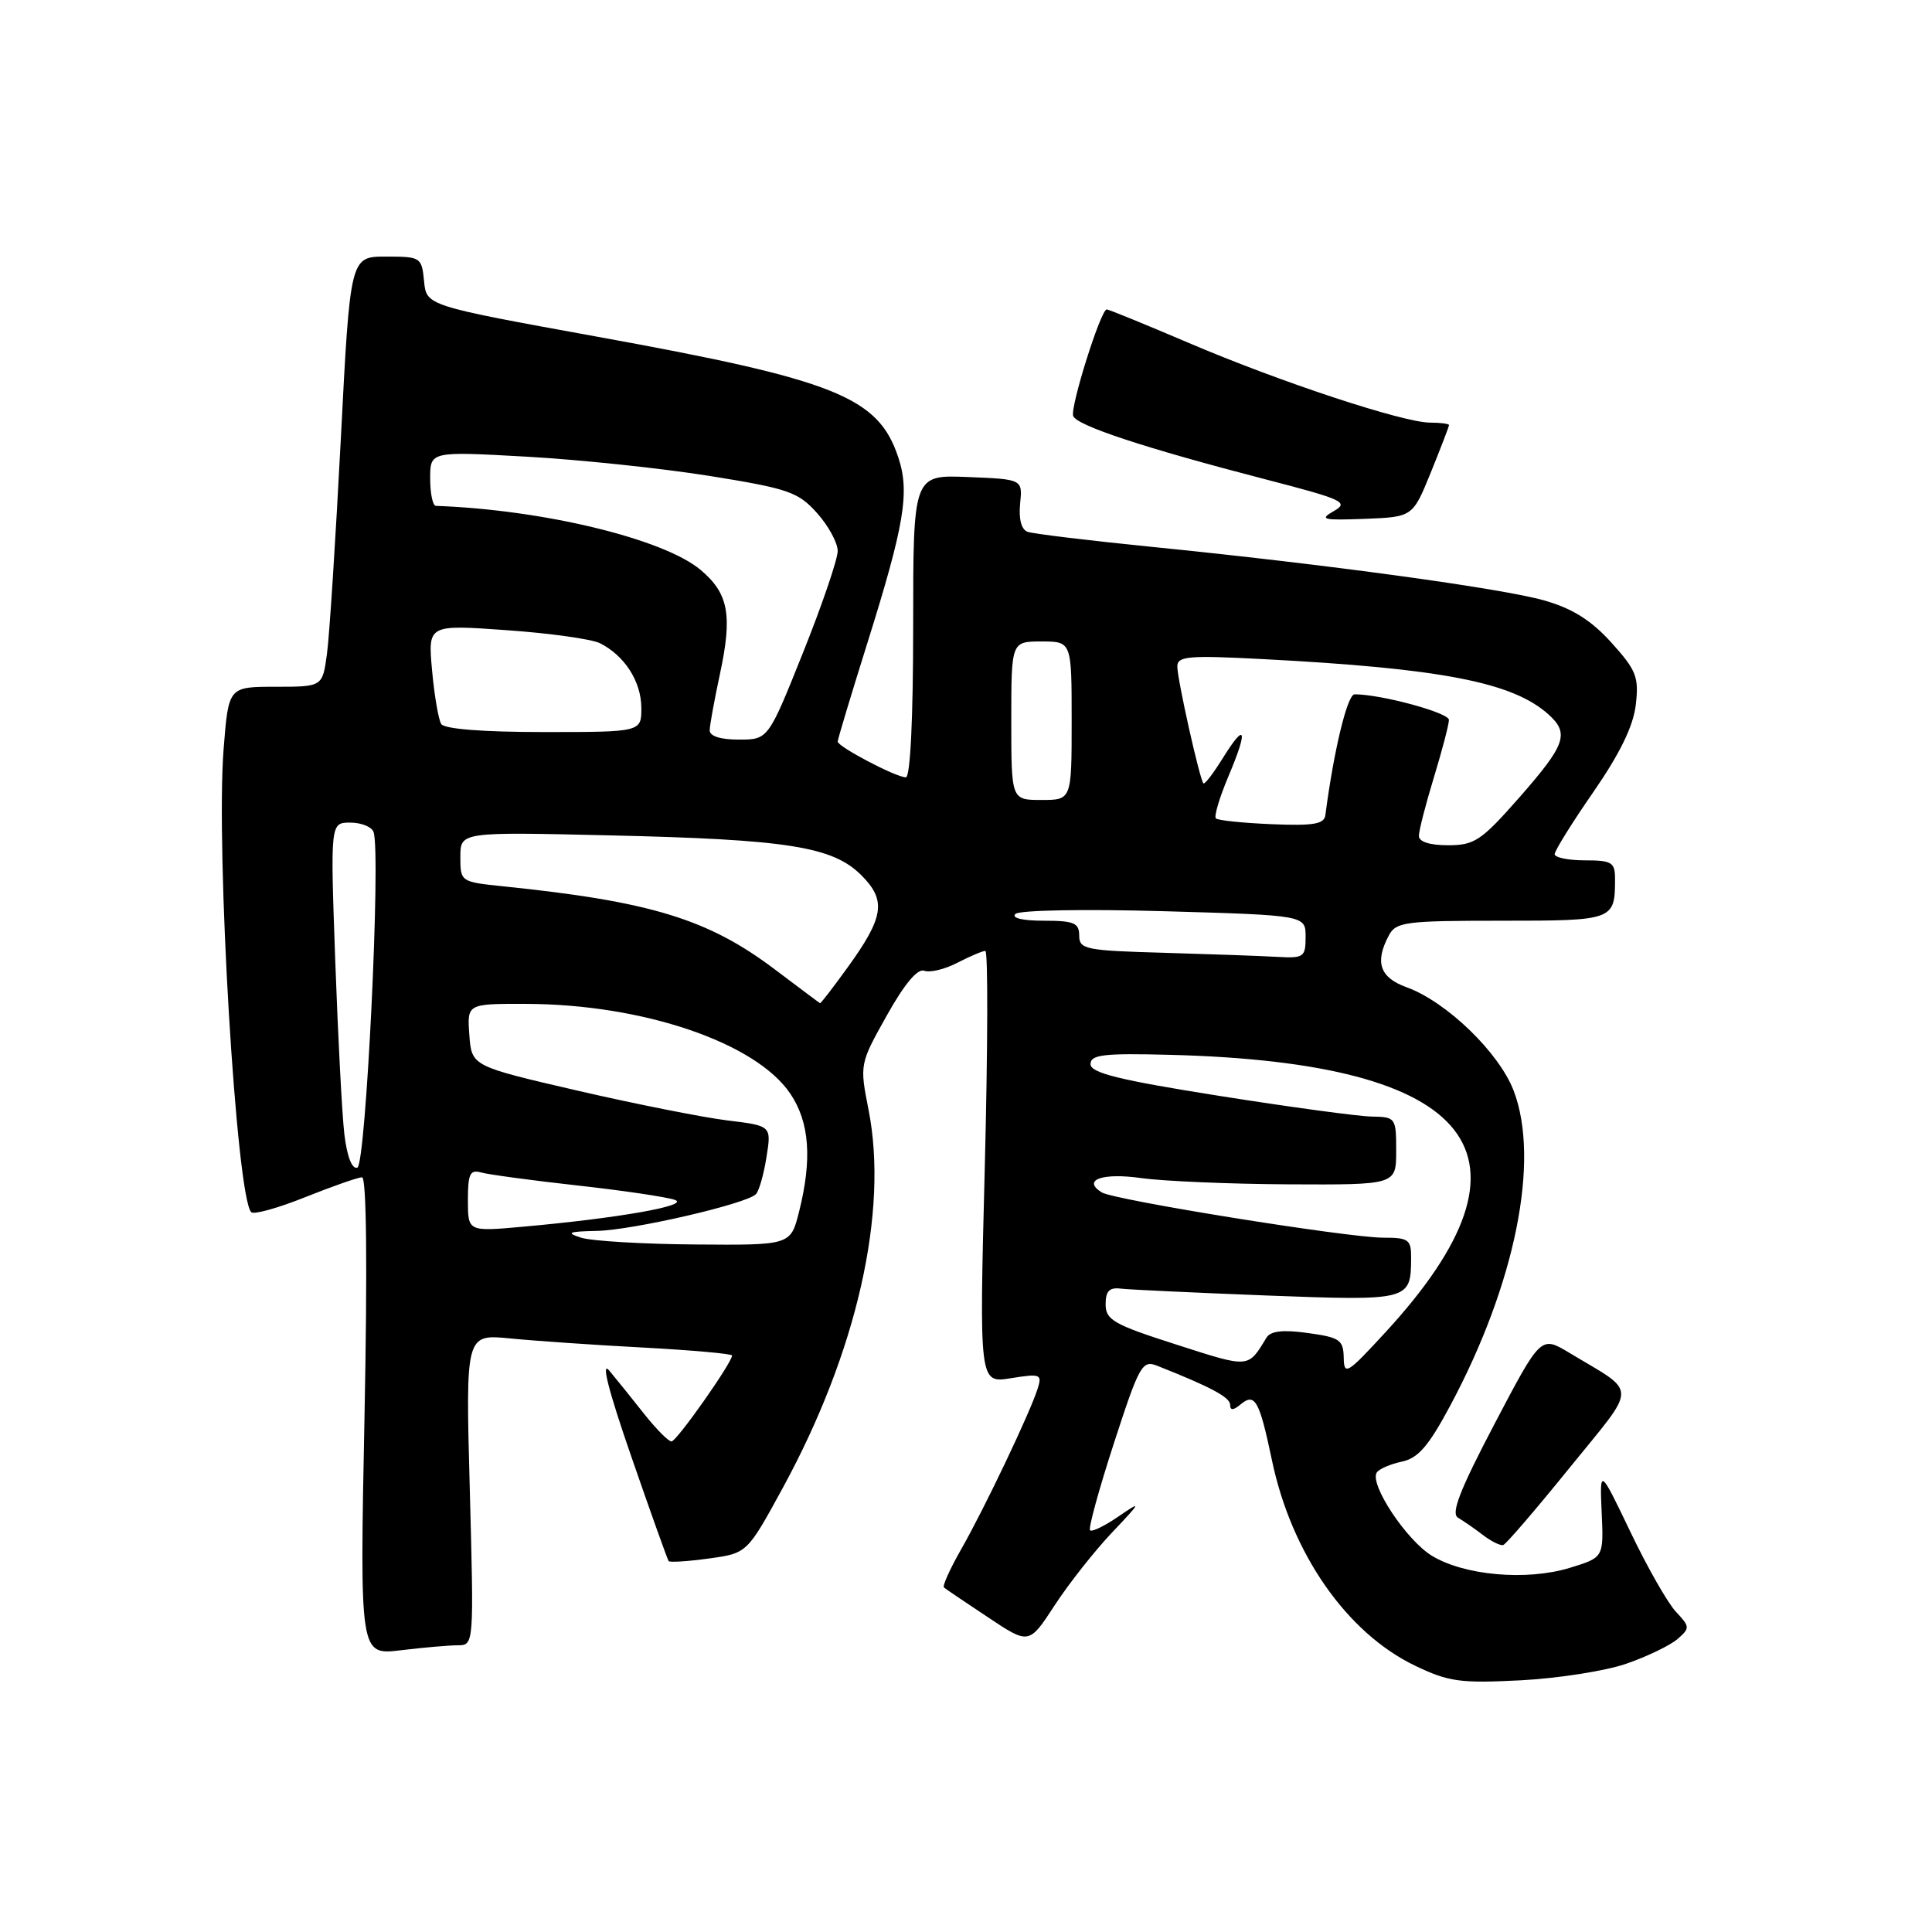 <?xml version="1.0" encoding="UTF-8" standalone="no"?>
<!DOCTYPE svg PUBLIC "-//W3C//DTD SVG 1.1//EN" "http://www.w3.org/Graphics/SVG/1.1/DTD/svg11.dtd" >
<svg xmlns="http://www.w3.org/2000/svg" xmlns:xlink="http://www.w3.org/1999/xlink" version="1.1" viewBox="0 0 256 256">
 <g >
 <path fill="currentColor"
d=" M 215.50 220.45 C 218.25 219.50 221.29 218.03 222.27 217.19 C 223.95 215.73 223.94 215.56 222.07 213.57 C 220.99 212.42 218.27 207.66 216.04 202.99 C 211.97 194.50 211.97 194.50 212.23 200.44 C 212.50 206.37 212.50 206.37 208.00 207.75 C 202.27 209.50 193.97 208.76 189.69 206.12 C 186.33 204.04 181.46 196.69 182.42 195.13 C 182.72 194.65 184.21 194.00 185.73 193.68 C 187.90 193.23 189.28 191.64 192.14 186.30 C 200.79 170.15 204.09 153.76 200.57 144.53 C 198.63 139.46 191.68 132.74 186.39 130.82 C 182.82 129.53 182.13 127.50 184.04 123.93 C 184.98 122.16 186.25 122.00 198.93 122.00 C 213.87 122.00 214.00 121.95 214.00 116.42 C 214.00 114.26 213.56 114.00 210.00 114.00 C 207.80 114.00 206.00 113.63 206.00 113.18 C 206.00 112.73 208.31 109.01 211.14 104.93 C 214.65 99.85 216.43 96.20 216.75 93.38 C 217.18 89.71 216.82 88.81 213.52 85.15 C 210.84 82.19 208.36 80.63 204.65 79.57 C 198.97 77.95 175.72 74.77 152.50 72.45 C 144.25 71.62 136.90 70.73 136.17 70.47 C 135.34 70.18 134.97 68.80 135.17 66.75 C 135.50 63.50 135.50 63.50 128.25 63.21 C 121.00 62.91 121.00 62.91 121.00 82.96 C 121.00 95.23 120.62 103.00 120.03 103.00 C 118.73 103.00 111.00 98.94 111.00 98.26 C 111.00 97.97 112.78 92.05 114.96 85.11 C 119.84 69.54 120.56 65.23 119.04 60.64 C 116.39 52.60 110.81 50.36 79.00 44.59 C 56.50 40.50 56.50 40.50 56.19 37.25 C 55.88 34.08 55.75 34.00 51.14 34.00 C 46.40 34.00 46.40 34.00 45.16 58.18 C 44.47 71.47 43.65 84.30 43.32 86.68 C 42.73 91.00 42.73 91.00 36.50 91.00 C 30.28 91.00 30.28 91.00 29.63 99.25 C 28.57 112.66 31.32 158.65 33.29 160.62 C 33.63 160.97 36.86 160.07 40.47 158.62 C 44.07 157.18 47.45 156.00 47.97 156.00 C 48.57 156.00 48.69 167.80 48.30 187.66 C 47.67 219.32 47.67 219.32 53.09 218.67 C 56.06 218.31 59.47 218.01 60.65 218.01 C 62.80 218.00 62.80 217.98 62.25 197.38 C 61.69 176.77 61.69 176.77 67.60 177.35 C 70.84 177.67 78.79 178.22 85.25 178.56 C 91.71 178.91 97.00 179.38 97.00 179.61 C 97.00 180.57 89.65 191.00 88.98 191.00 C 88.57 191.00 86.95 189.36 85.37 187.37 C 83.79 185.37 81.71 182.78 80.74 181.62 C 79.60 180.25 80.63 184.28 83.65 193.00 C 86.22 200.43 88.45 206.66 88.60 206.85 C 88.75 207.05 91.15 206.89 93.93 206.51 C 99.00 205.81 99.00 205.81 103.72 197.16 C 113.54 179.15 117.75 160.58 115.09 147.07 C 113.90 141.02 113.91 140.98 117.51 134.55 C 119.85 130.37 121.59 128.29 122.47 128.63 C 123.21 128.91 125.19 128.44 126.86 127.57 C 128.53 126.71 130.20 126.00 130.56 126.00 C 130.93 126.00 130.89 138.89 130.49 154.65 C 129.75 183.30 129.75 183.30 133.95 182.62 C 137.89 181.99 138.11 182.08 137.48 184.05 C 136.47 187.23 130.44 199.89 127.38 205.25 C 125.89 207.86 124.85 210.16 125.08 210.35 C 125.31 210.55 127.94 212.33 130.93 214.31 C 136.35 217.92 136.35 217.92 139.75 212.71 C 141.62 209.84 145.03 205.52 147.33 203.09 C 151.26 198.94 151.31 198.81 148.19 200.95 C 146.37 202.20 144.68 203.02 144.44 202.77 C 144.19 202.53 145.62 197.33 147.60 191.23 C 150.98 180.84 151.35 180.18 153.36 180.98 C 160.41 183.77 163.00 185.15 163.00 186.14 C 163.00 186.92 163.42 186.90 164.41 186.07 C 166.29 184.52 166.88 185.58 168.53 193.45 C 171.11 205.83 178.45 216.37 187.50 220.71 C 191.95 222.85 193.49 223.06 201.50 222.65 C 206.45 222.39 212.75 221.41 215.50 220.45 Z  M 207.97 194.50 C 217.10 183.24 217.10 184.77 207.92 179.24 C 204.17 176.99 204.17 176.99 198.03 188.68 C 193.42 197.47 192.22 200.55 193.20 201.11 C 193.91 201.53 195.40 202.55 196.50 203.40 C 197.60 204.24 198.81 204.84 199.19 204.72 C 199.57 204.60 203.52 200.00 207.97 194.50 Z  M 189.60 62.58 C 190.92 59.32 192.00 56.51 192.00 56.33 C 192.00 56.15 190.88 56.00 189.51 56.00 C 185.95 56.00 169.64 50.62 157.52 45.44 C 151.80 43.00 146.91 41.00 146.65 41.00 C 145.86 41.00 141.80 53.90 142.20 55.11 C 142.63 56.38 151.66 59.36 167.74 63.53 C 177.98 66.18 178.78 66.56 176.74 67.72 C 174.77 68.84 175.27 68.96 180.85 68.75 C 187.19 68.50 187.19 68.50 189.60 62.58 Z  M 178.05 179.89 C 178.00 177.54 177.52 177.21 173.29 176.63 C 170.00 176.17 168.36 176.36 167.82 177.24 C 165.34 181.32 165.63 181.30 155.89 178.17 C 147.58 175.51 146.50 174.90 146.50 172.83 C 146.50 171.08 147.00 170.56 148.50 170.75 C 149.60 170.88 158.30 171.29 167.84 171.66 C 186.75 172.38 186.95 172.32 186.98 166.75 C 187.00 164.24 186.67 164.00 183.31 164.00 C 178.60 164.00 147.65 159.02 145.99 158.00 C 143.34 156.35 146.05 155.37 151.20 156.10 C 154.12 156.51 162.91 156.89 170.75 156.93 C 185.00 157.00 185.00 157.00 185.00 152.50 C 185.00 148.10 184.93 148.00 181.75 147.95 C 179.96 147.92 170.85 146.68 161.50 145.20 C 148.25 143.10 144.50 142.17 144.50 141.00 C 144.50 139.75 146.22 139.54 155.00 139.77 C 195.72 140.80 205.23 153.01 183.61 176.50 C 178.49 182.07 178.09 182.31 178.05 179.89 Z  M 77.00 164.00 C 74.94 163.34 75.30 163.18 79.09 163.10 C 83.85 163.00 98.87 159.53 100.16 158.24 C 100.57 157.83 101.20 155.63 101.56 153.34 C 102.23 149.17 102.23 149.17 96.36 148.46 C 93.14 148.06 84.20 146.29 76.50 144.51 C 62.50 141.27 62.50 141.27 62.19 137.14 C 61.89 133.00 61.89 133.00 69.69 133.02 C 85.17 133.05 100.16 138.14 104.72 144.92 C 107.27 148.69 107.63 153.60 105.88 160.56 C 104.76 165.00 104.76 165.00 92.13 164.90 C 85.18 164.85 78.38 164.44 77.00 164.00 Z  M 62.00 159.03 C 62.00 155.54 62.28 154.95 63.75 155.36 C 64.71 155.63 70.45 156.41 76.50 157.08 C 82.55 157.75 88.36 158.61 89.42 158.99 C 91.51 159.73 81.98 161.41 69.25 162.55 C 62.00 163.20 62.00 163.20 62.00 159.03 Z  M 45.63 150.30 C 45.32 147.66 44.78 137.29 44.42 127.25 C 43.77 109.00 43.77 109.00 46.42 109.00 C 47.87 109.00 49.26 109.56 49.50 110.25 C 50.49 113.04 48.49 154.34 47.35 154.72 C 46.64 154.95 45.99 153.27 45.63 150.30 Z  M 102.72 128.49 C 93.86 121.79 86.28 119.46 66.75 117.45 C 61.03 116.86 61.00 116.84 61.00 113.55 C 61.00 110.23 61.00 110.23 80.75 110.69 C 104.34 111.23 110.33 112.17 114.13 115.97 C 117.48 119.32 117.15 121.51 112.27 128.25 C 110.38 130.86 108.76 132.97 108.66 132.93 C 108.57 132.89 105.90 130.89 102.72 128.49 Z  M 154.25 126.25 C 143.84 125.96 143.00 125.79 143.00 123.97 C 143.00 122.29 142.31 122.00 138.30 122.00 C 135.48 122.00 133.98 121.64 134.55 121.10 C 135.08 120.60 143.70 120.44 154.25 120.74 C 173.00 121.28 173.00 121.28 173.00 124.14 C 173.00 126.82 172.76 126.99 169.25 126.79 C 167.19 126.67 160.44 126.43 154.25 126.25 Z  M 188.01 110.75 C 188.01 110.06 188.91 106.58 190.00 103.00 C 191.09 99.42 191.99 96.00 191.99 95.39 C 192.00 94.44 183.01 92.00 179.49 92.00 C 178.53 92.00 176.73 99.46 175.62 108.00 C 175.47 109.20 174.06 109.44 168.51 109.21 C 164.70 109.05 161.37 108.71 161.11 108.44 C 160.84 108.17 161.60 105.64 162.80 102.80 C 165.42 96.60 165.06 95.56 162.00 100.50 C 160.77 102.48 159.63 103.97 159.46 103.80 C 158.97 103.30 156.00 90.03 156.00 88.31 C 156.00 86.95 157.46 86.82 167.25 87.33 C 191.03 88.57 200.47 90.40 205.21 94.69 C 207.97 97.19 207.44 98.69 201.38 105.60 C 196.28 111.40 195.39 112.00 191.88 112.00 C 189.44 112.00 188.00 111.54 188.01 110.75 Z  M 134.00 95.50 C 134.00 85.00 134.00 85.00 138.00 85.00 C 142.00 85.00 142.00 85.00 142.00 95.50 C 142.00 106.00 142.00 106.00 138.00 106.00 C 134.00 106.00 134.00 106.00 134.00 95.50 Z  M 94.04 96.75 C 94.05 96.06 94.67 92.70 95.40 89.29 C 97.07 81.51 96.54 78.63 92.84 75.52 C 87.95 71.40 71.98 67.54 57.75 67.03 C 57.34 67.01 57.00 65.38 57.00 63.40 C 57.00 59.80 57.00 59.80 69.75 60.51 C 76.76 60.90 87.67 62.05 94.00 63.06 C 104.46 64.74 105.75 65.18 108.25 67.97 C 109.76 69.65 111.00 71.92 111.00 73.01 C 111.00 74.10 108.93 80.17 106.40 86.49 C 101.79 98.00 101.79 98.00 97.90 98.00 C 95.43 98.00 94.01 97.54 94.04 96.75 Z  M 58.46 95.93 C 58.10 95.34 57.55 92.14 57.25 88.81 C 56.70 82.76 56.70 82.76 67.10 83.50 C 72.82 83.90 78.40 84.68 79.50 85.23 C 82.76 86.87 84.95 90.28 84.98 93.75 C 85.00 97.00 85.00 97.00 72.06 97.00 C 63.96 97.00 58.87 96.60 58.46 95.93 Z "/>
</g>
</svg>